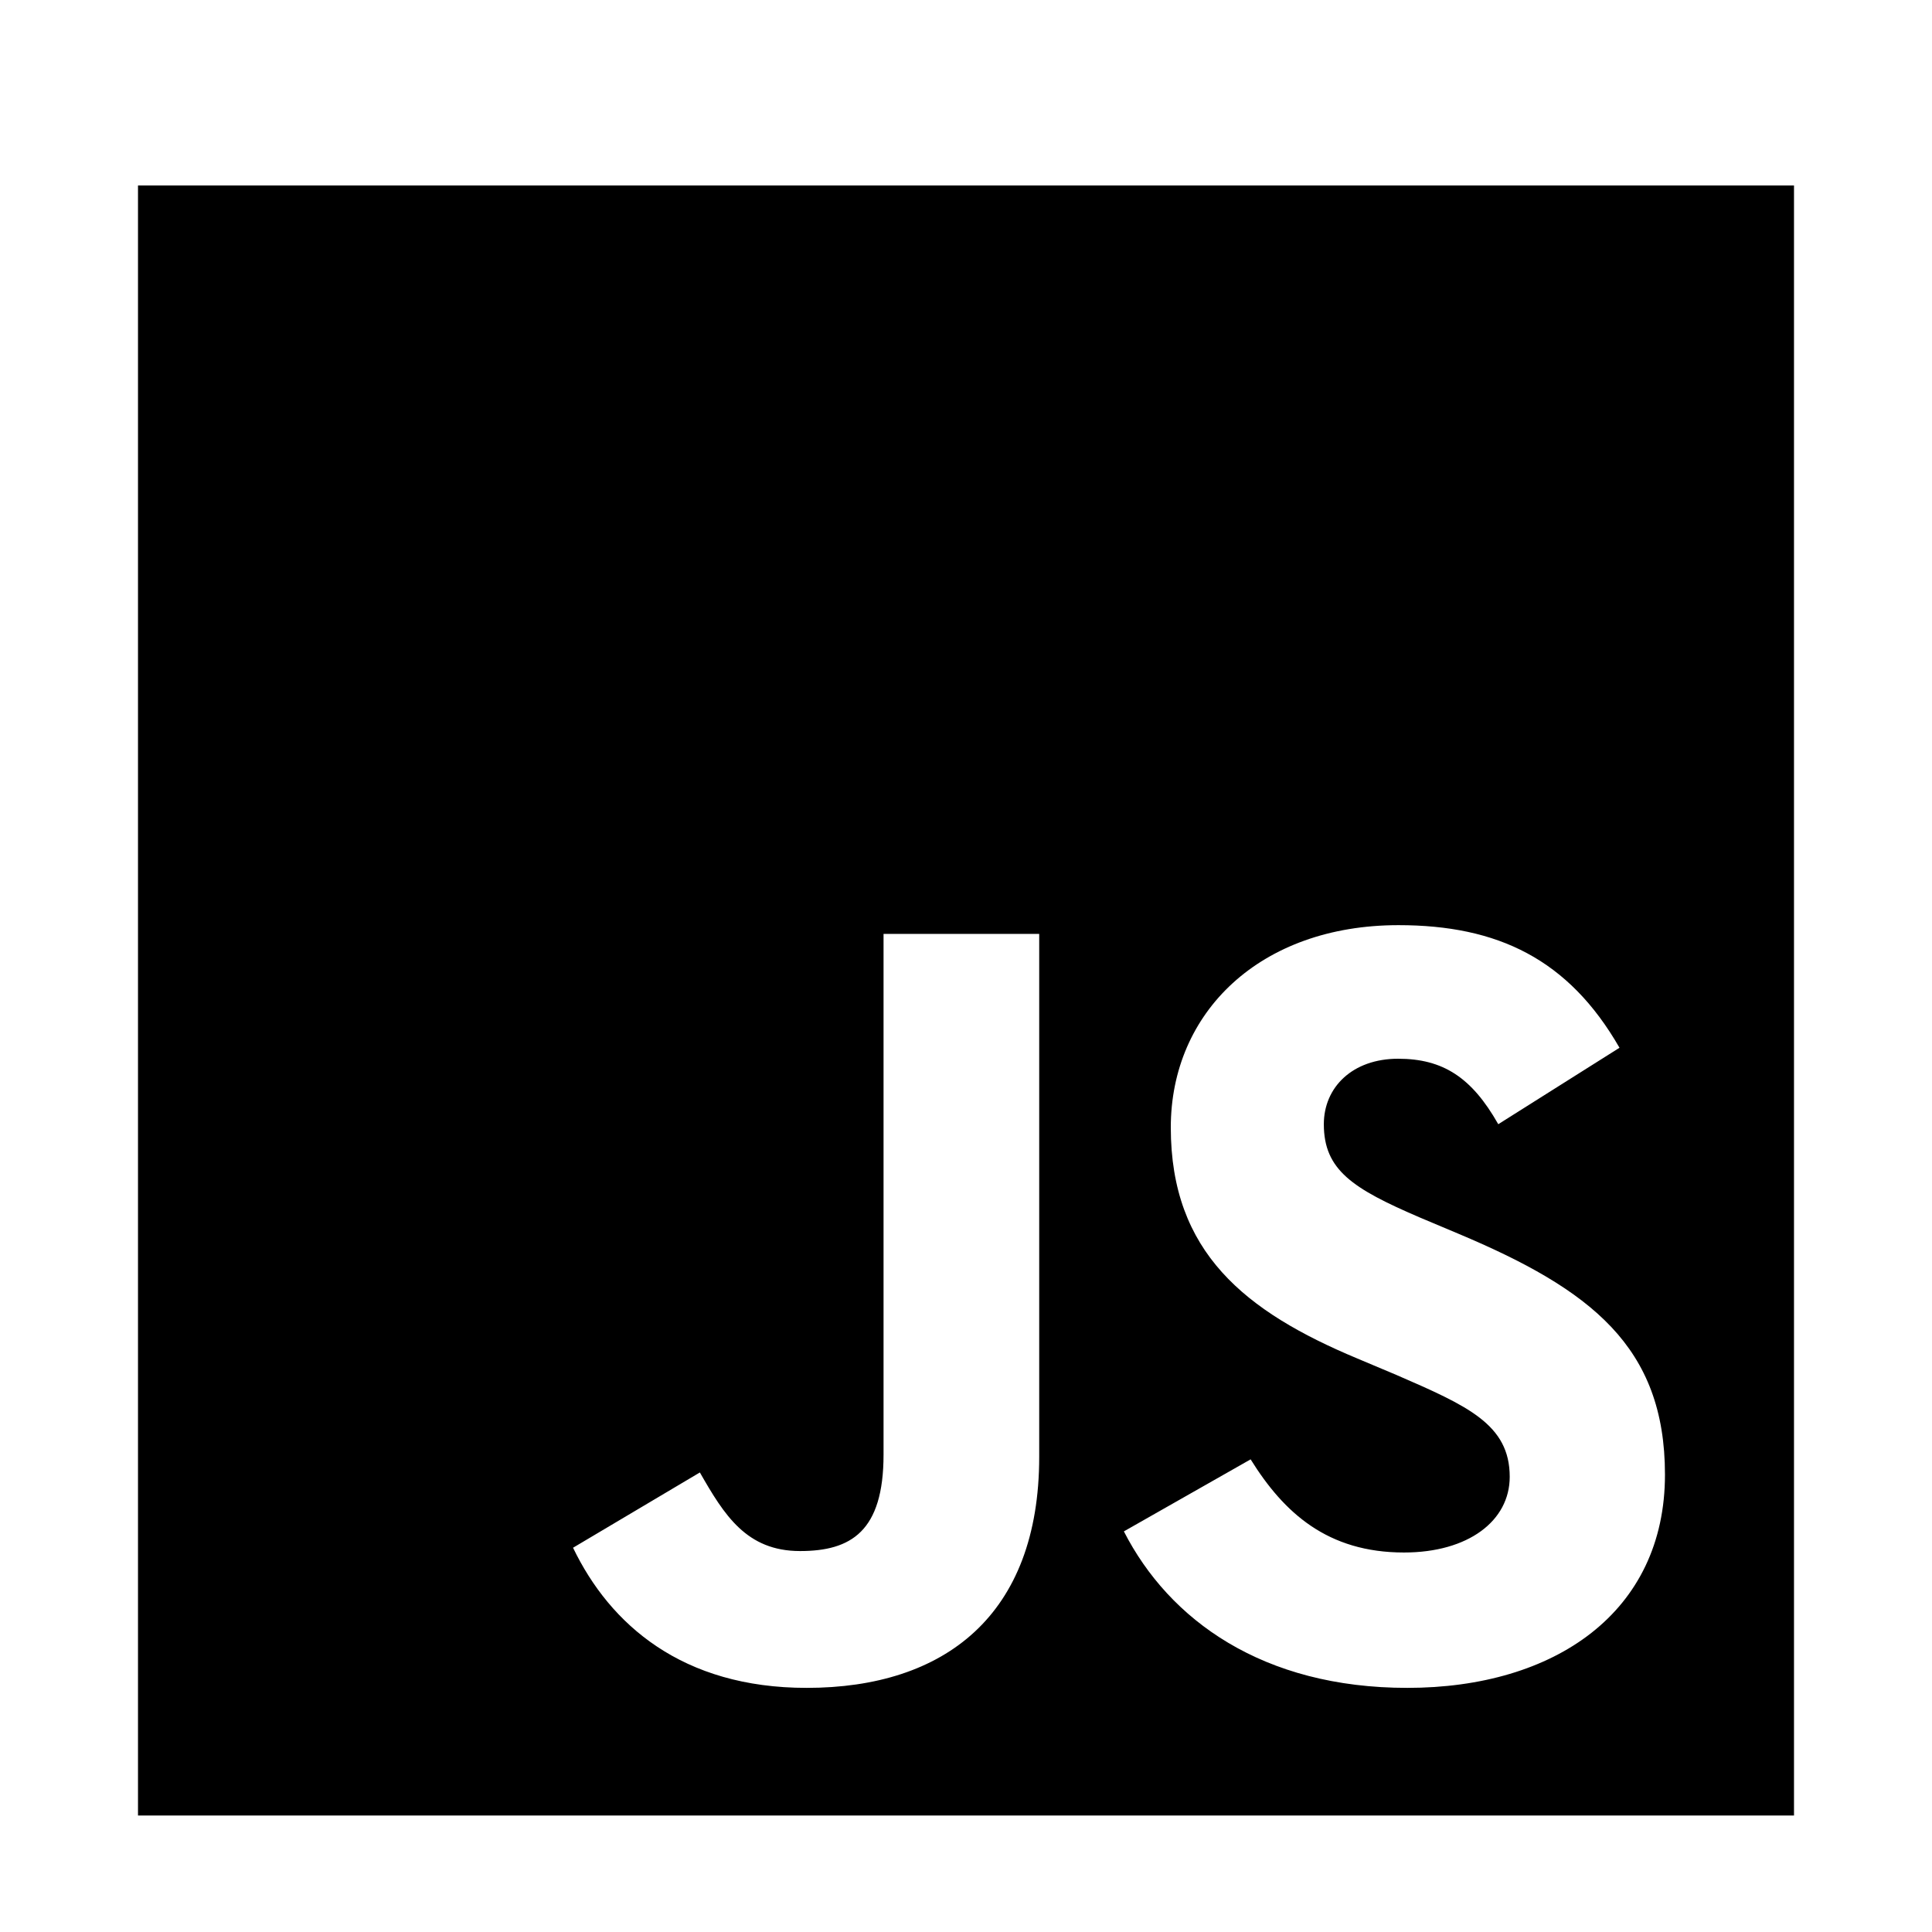 <svg width="28" height="28" viewBox="0 0 28 28" fill="none" xmlns="http://www.w3.org/2000/svg">
<path d="M2 2.688V26.312H26V2.688H2ZM15.061 21.113C15.061 23.412 13.689 24.462 11.691 24.462C9.886 24.462 8.841 23.544 8.305 22.431L10.143 21.34C10.496 21.957 10.818 22.479 11.595 22.479C12.334 22.479 12.805 22.194 12.805 21.081V13.535H15.061V21.113ZM20.396 24.462C18.302 24.462 16.946 23.481 16.288 22.194L18.125 21.15C18.607 21.925 19.239 22.5 20.348 22.5C21.28 22.5 21.88 22.041 21.88 21.403C21.88 20.644 21.27 20.375 20.236 19.926L19.673 19.689C18.045 19.009 16.968 18.149 16.968 16.34C16.968 14.674 18.259 13.408 20.268 13.408C21.704 13.408 22.732 13.899 23.471 15.185L21.714 16.293C21.329 15.613 20.911 15.344 20.262 15.344C19.604 15.344 19.186 15.755 19.186 16.293C19.186 16.957 19.604 17.226 20.573 17.643L21.136 17.88C23.054 18.687 24.13 19.515 24.13 21.371C24.13 23.365 22.534 24.462 20.396 24.462Z" fill="black"/>
</svg>

